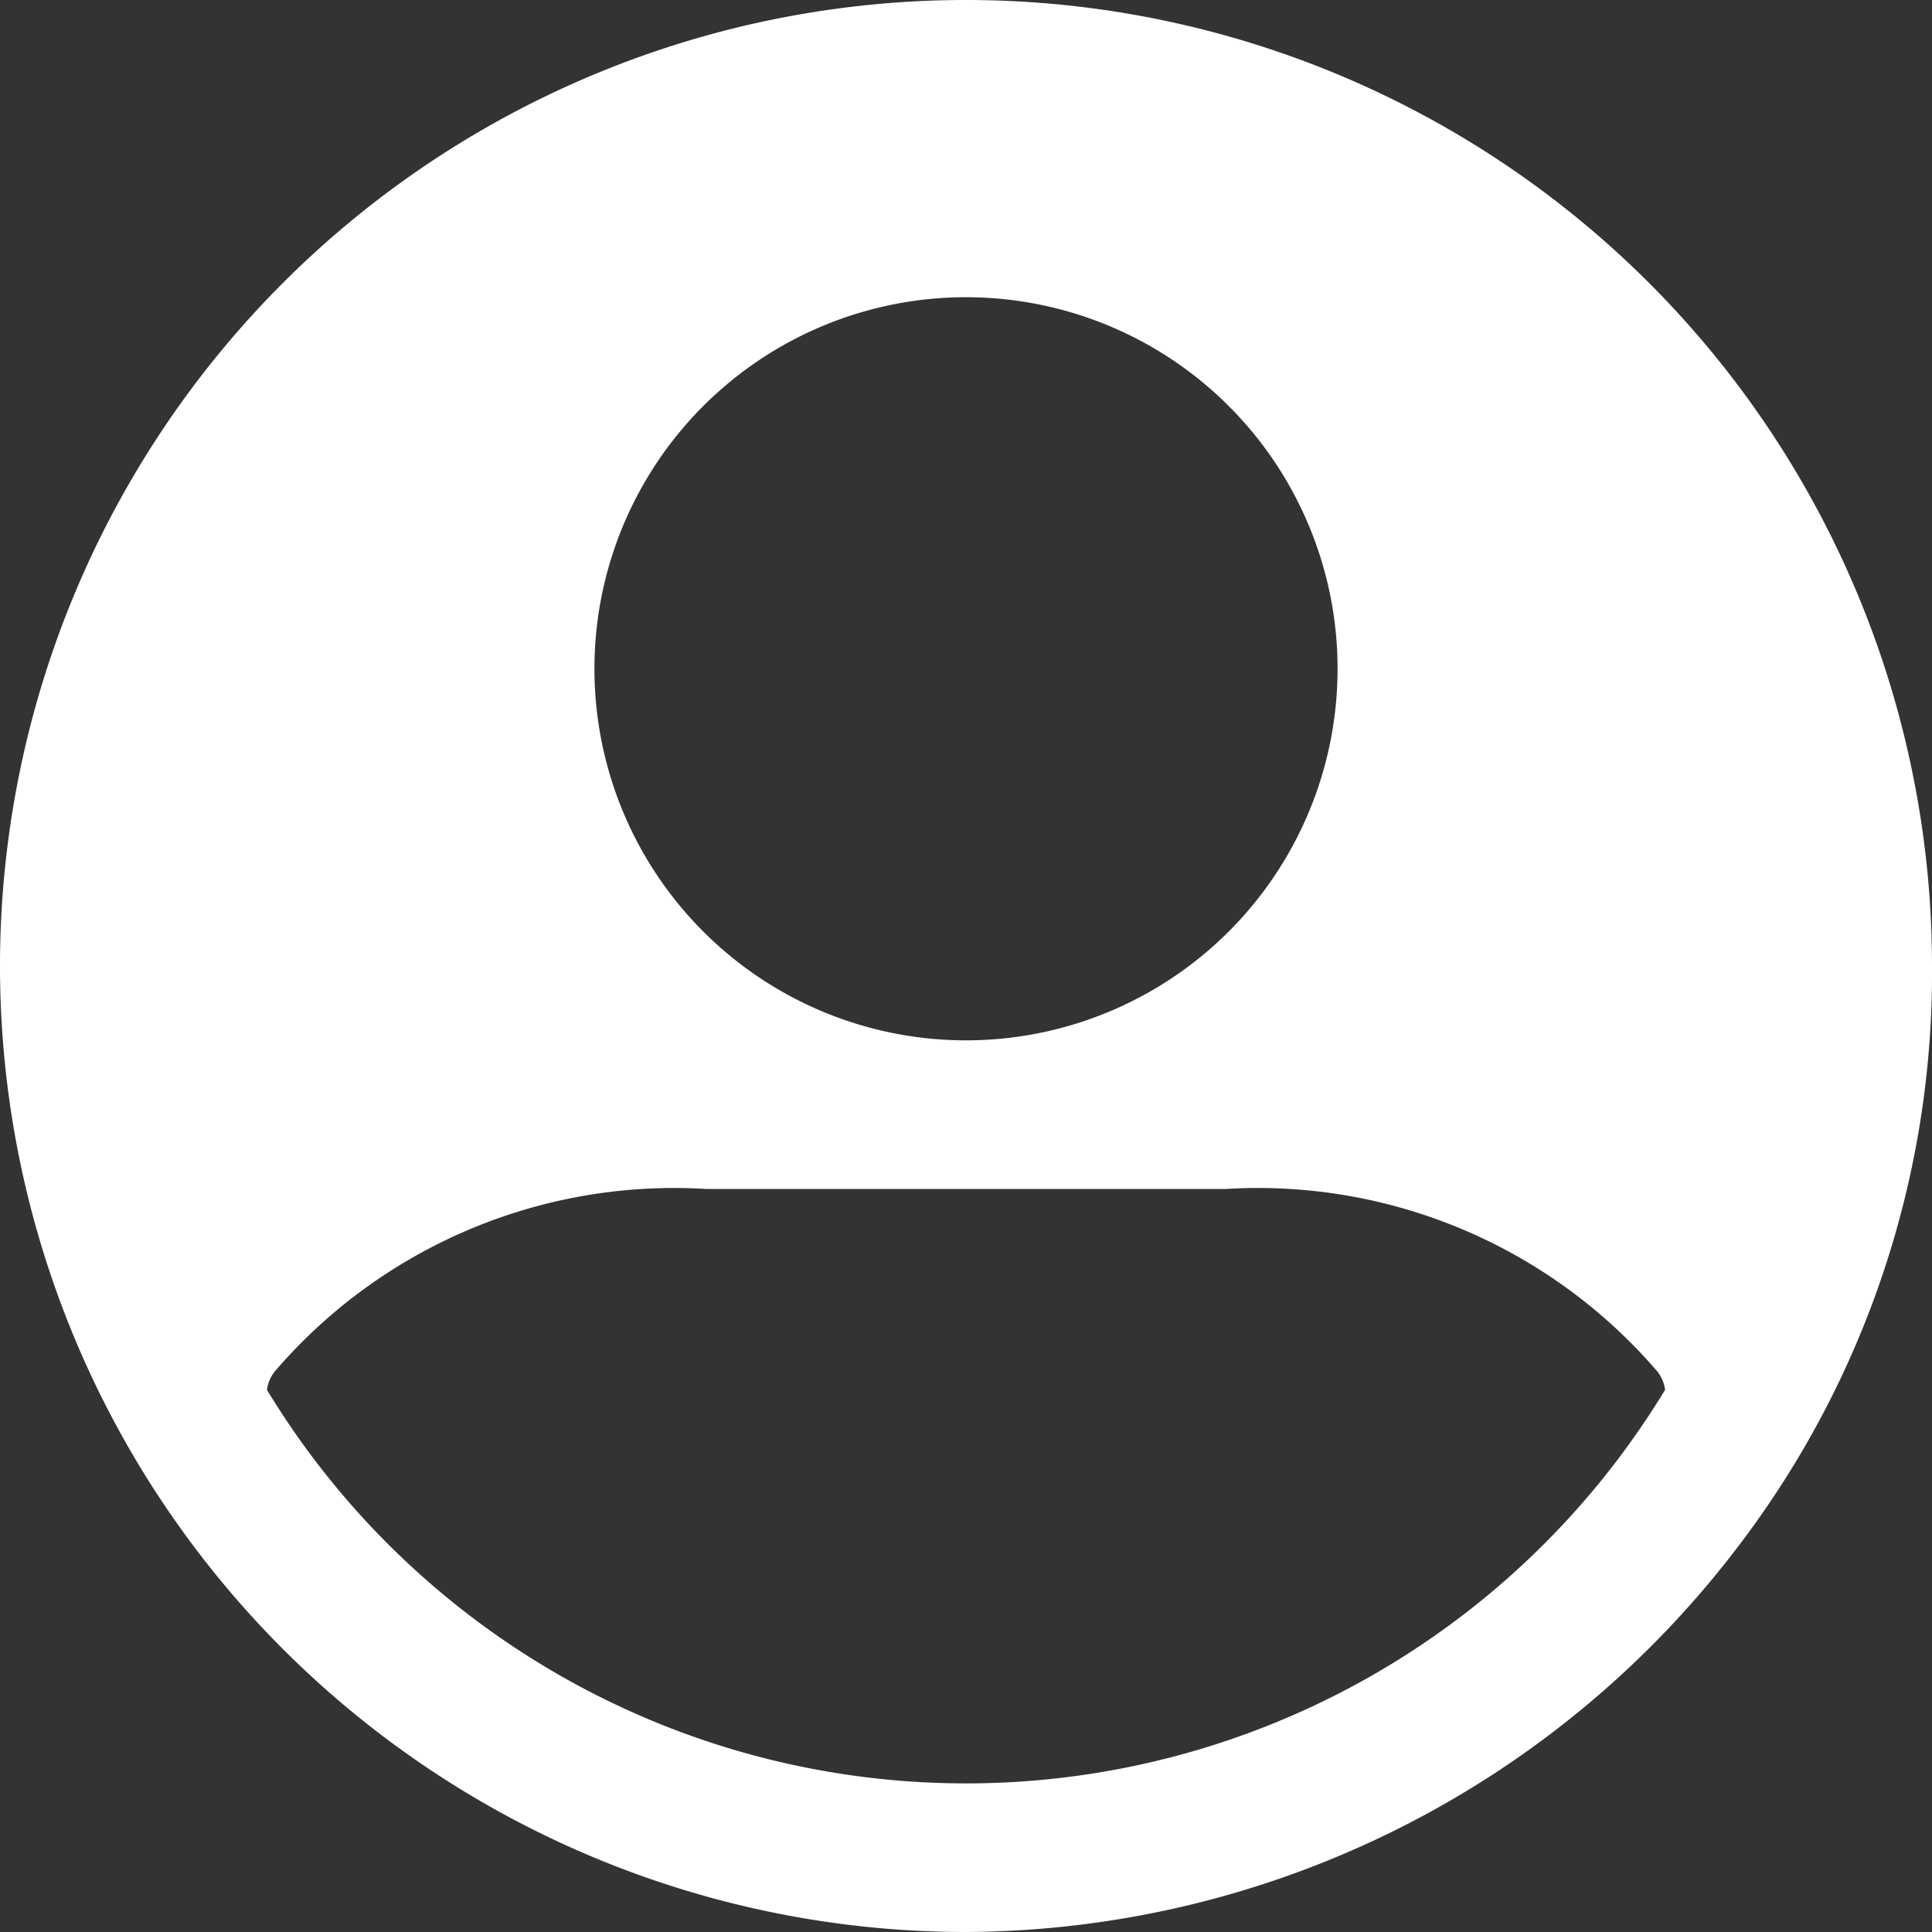 <svg xmlns="http://www.w3.org/2000/svg" viewBox="0 0 25 25">
  <rect x="0" y="0" width="25" height="25" fill="#333333" stroke="none"/>
  <defs>
    <style>
      .cls-1 {
        fill: #fff;
        fill-rule: evenodd;
      }
    </style>
  </defs>
  <g id="noun_275158_cc" transform="translate(-117 -44)">
    <g id="Group_557" data-name="Group 557" transform="translate(117 44)">
      <g id="Group_556" data-name="Group 556" transform="translate(0 0)">
        <path id="Path_241" data-name="Path 241" class="cls-1" d="M464.5,162a12.62,12.62,0,0,0,10-5,12.234,12.234,0,0,0,2.5-7.5A12.5,12.5,0,1,0,464.5,162Zm0-11.538a4.808,4.808,0,1,0-4.808-4.808A4.808,4.808,0,0,0,464.5,150.462Zm-9.046,4.522a10.58,10.58,0,0,0,18.092,0,.478.478,0,0,0-.1-.237,6.811,6.811,0,0,0-5.58-2.362h-6.731a6.811,6.811,0,0,0-5.58,2.362.478.478,0,0,0-.1.237Z" transform="translate(-452 -137)"/>
      </g>
    </g>
  </g>
</svg>
